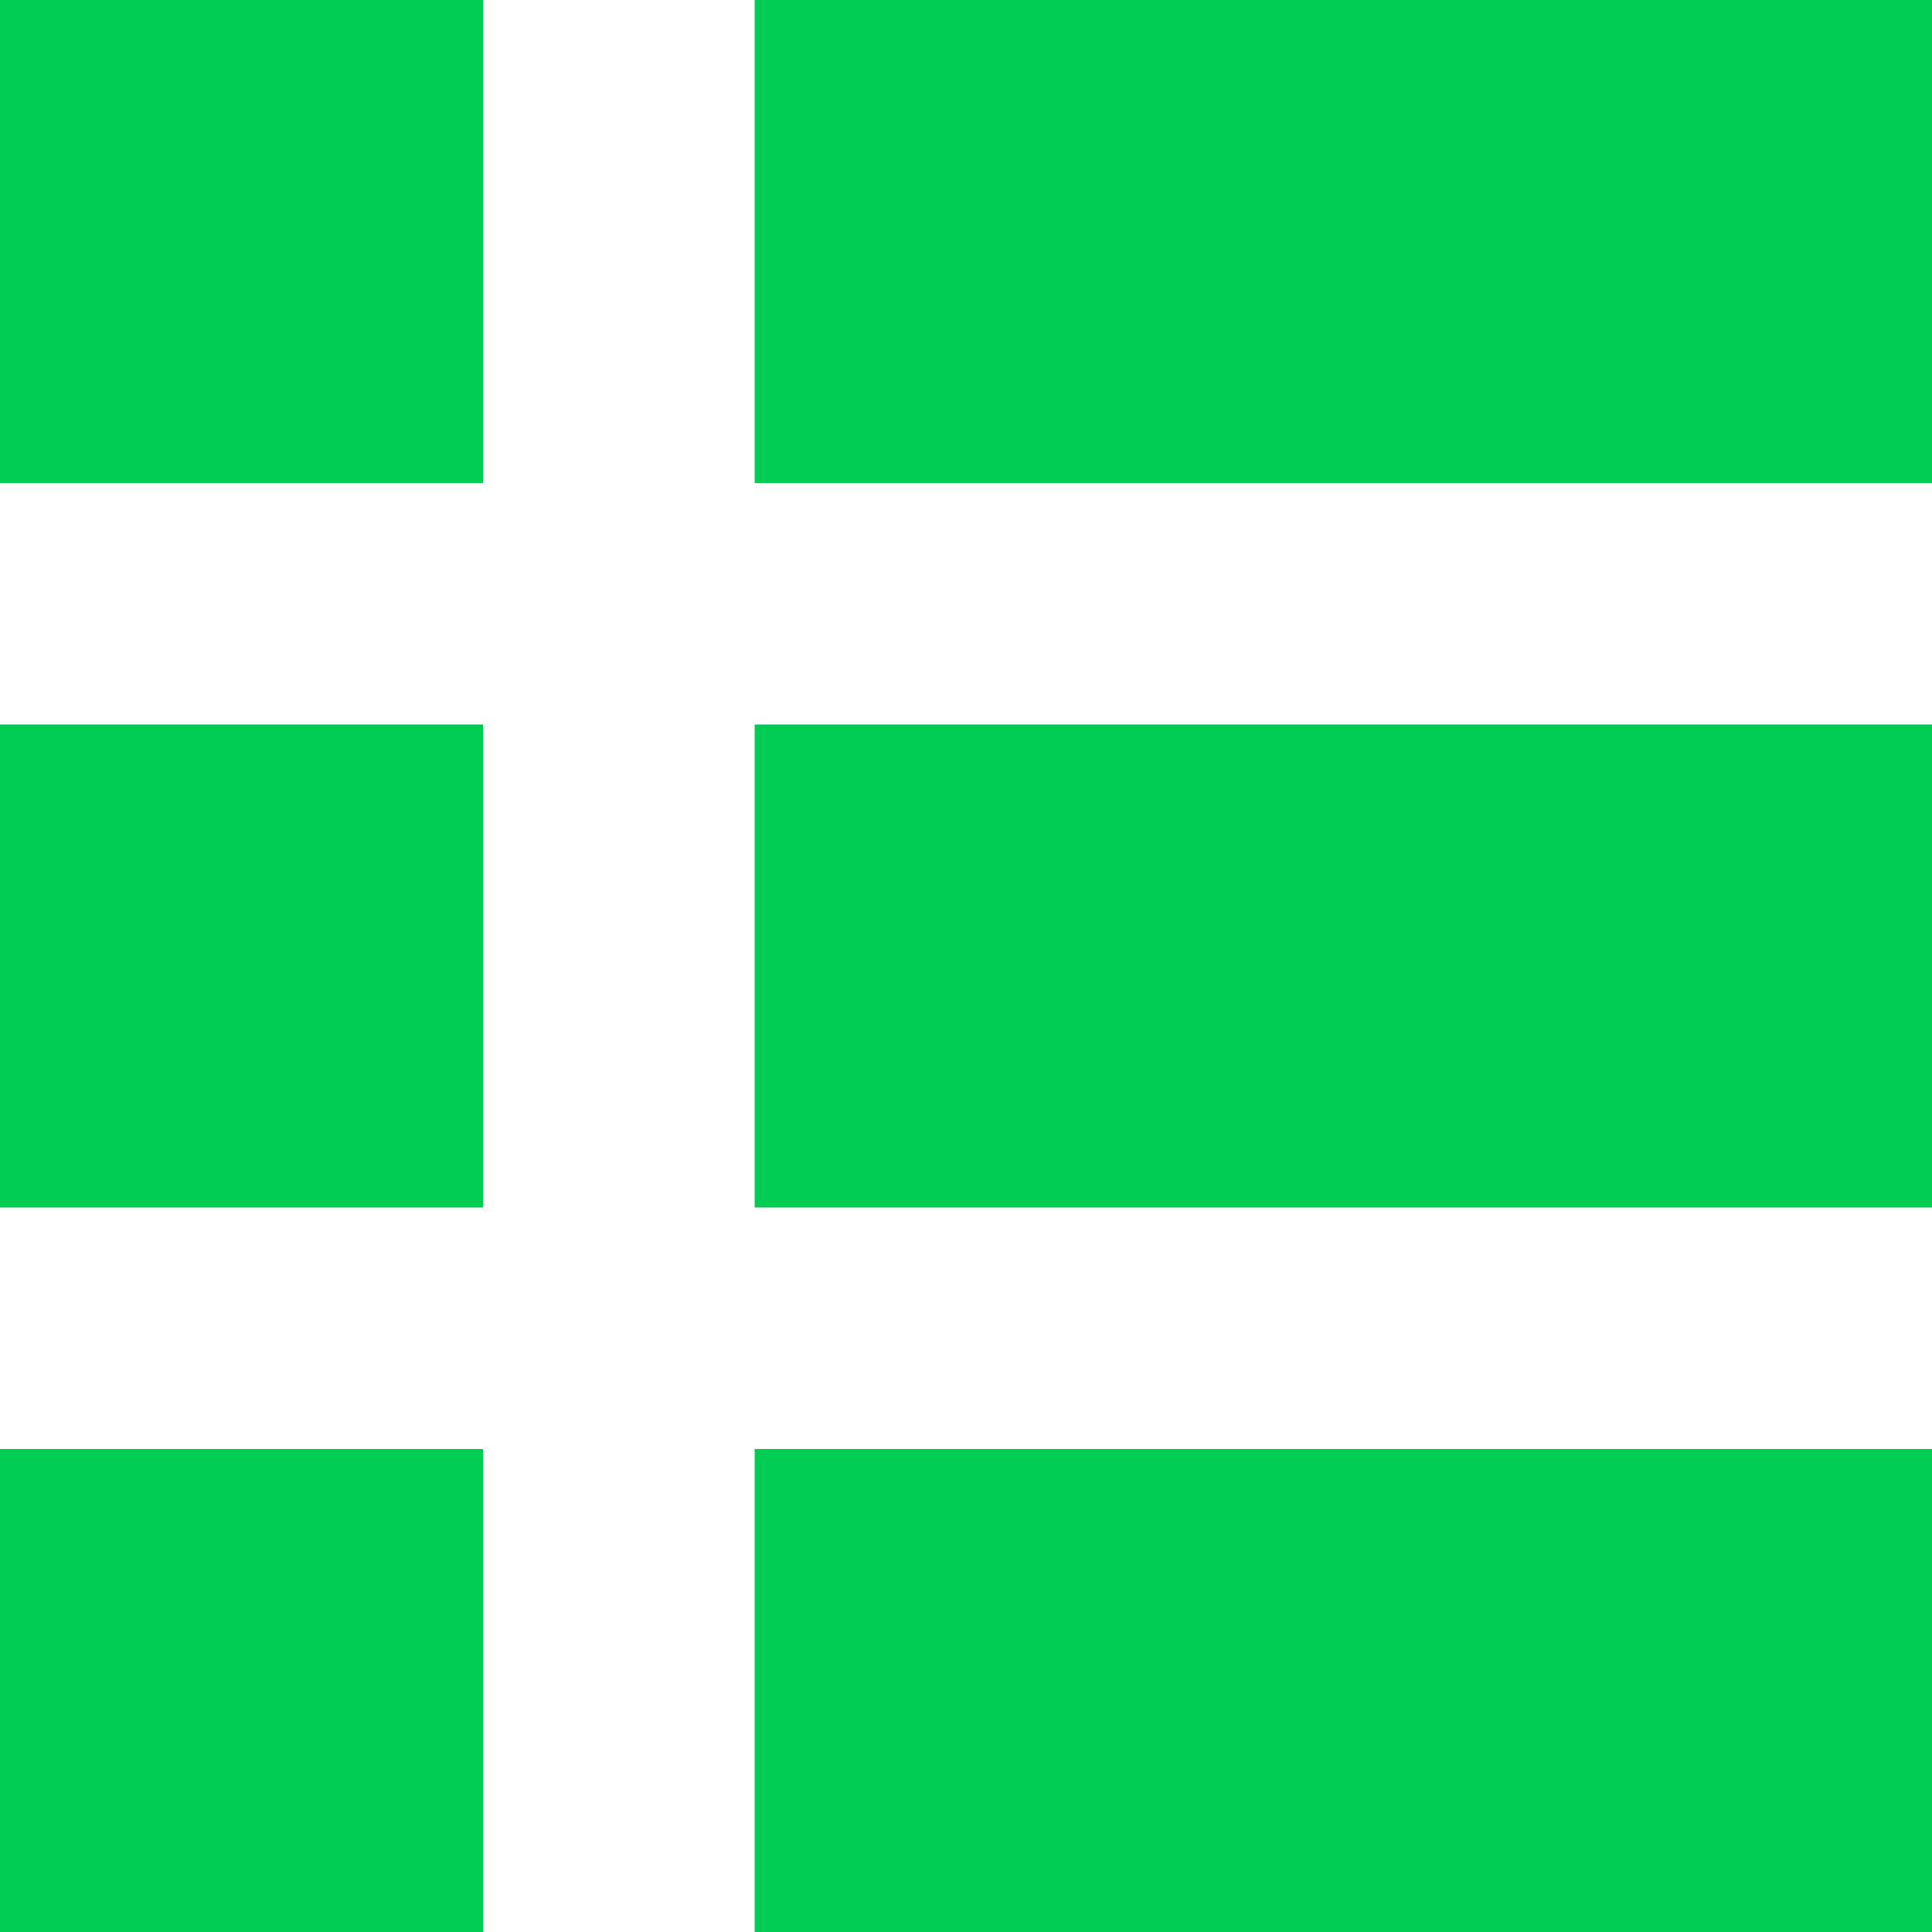<svg width="16" height="16" viewBox="0 0 16 16" fill="none" xmlns="http://www.w3.org/2000/svg">
<path d="M0 0V4H4V0H0ZM6.25 0V4H16V0H6.25ZM0 6V10H4V6H0ZM6.25 6V10H16V6H6.25ZM0 12V16H4V12H0ZM6.25 12V16H16V12H6.25Z" fill="#00CC52"/>
</svg>
